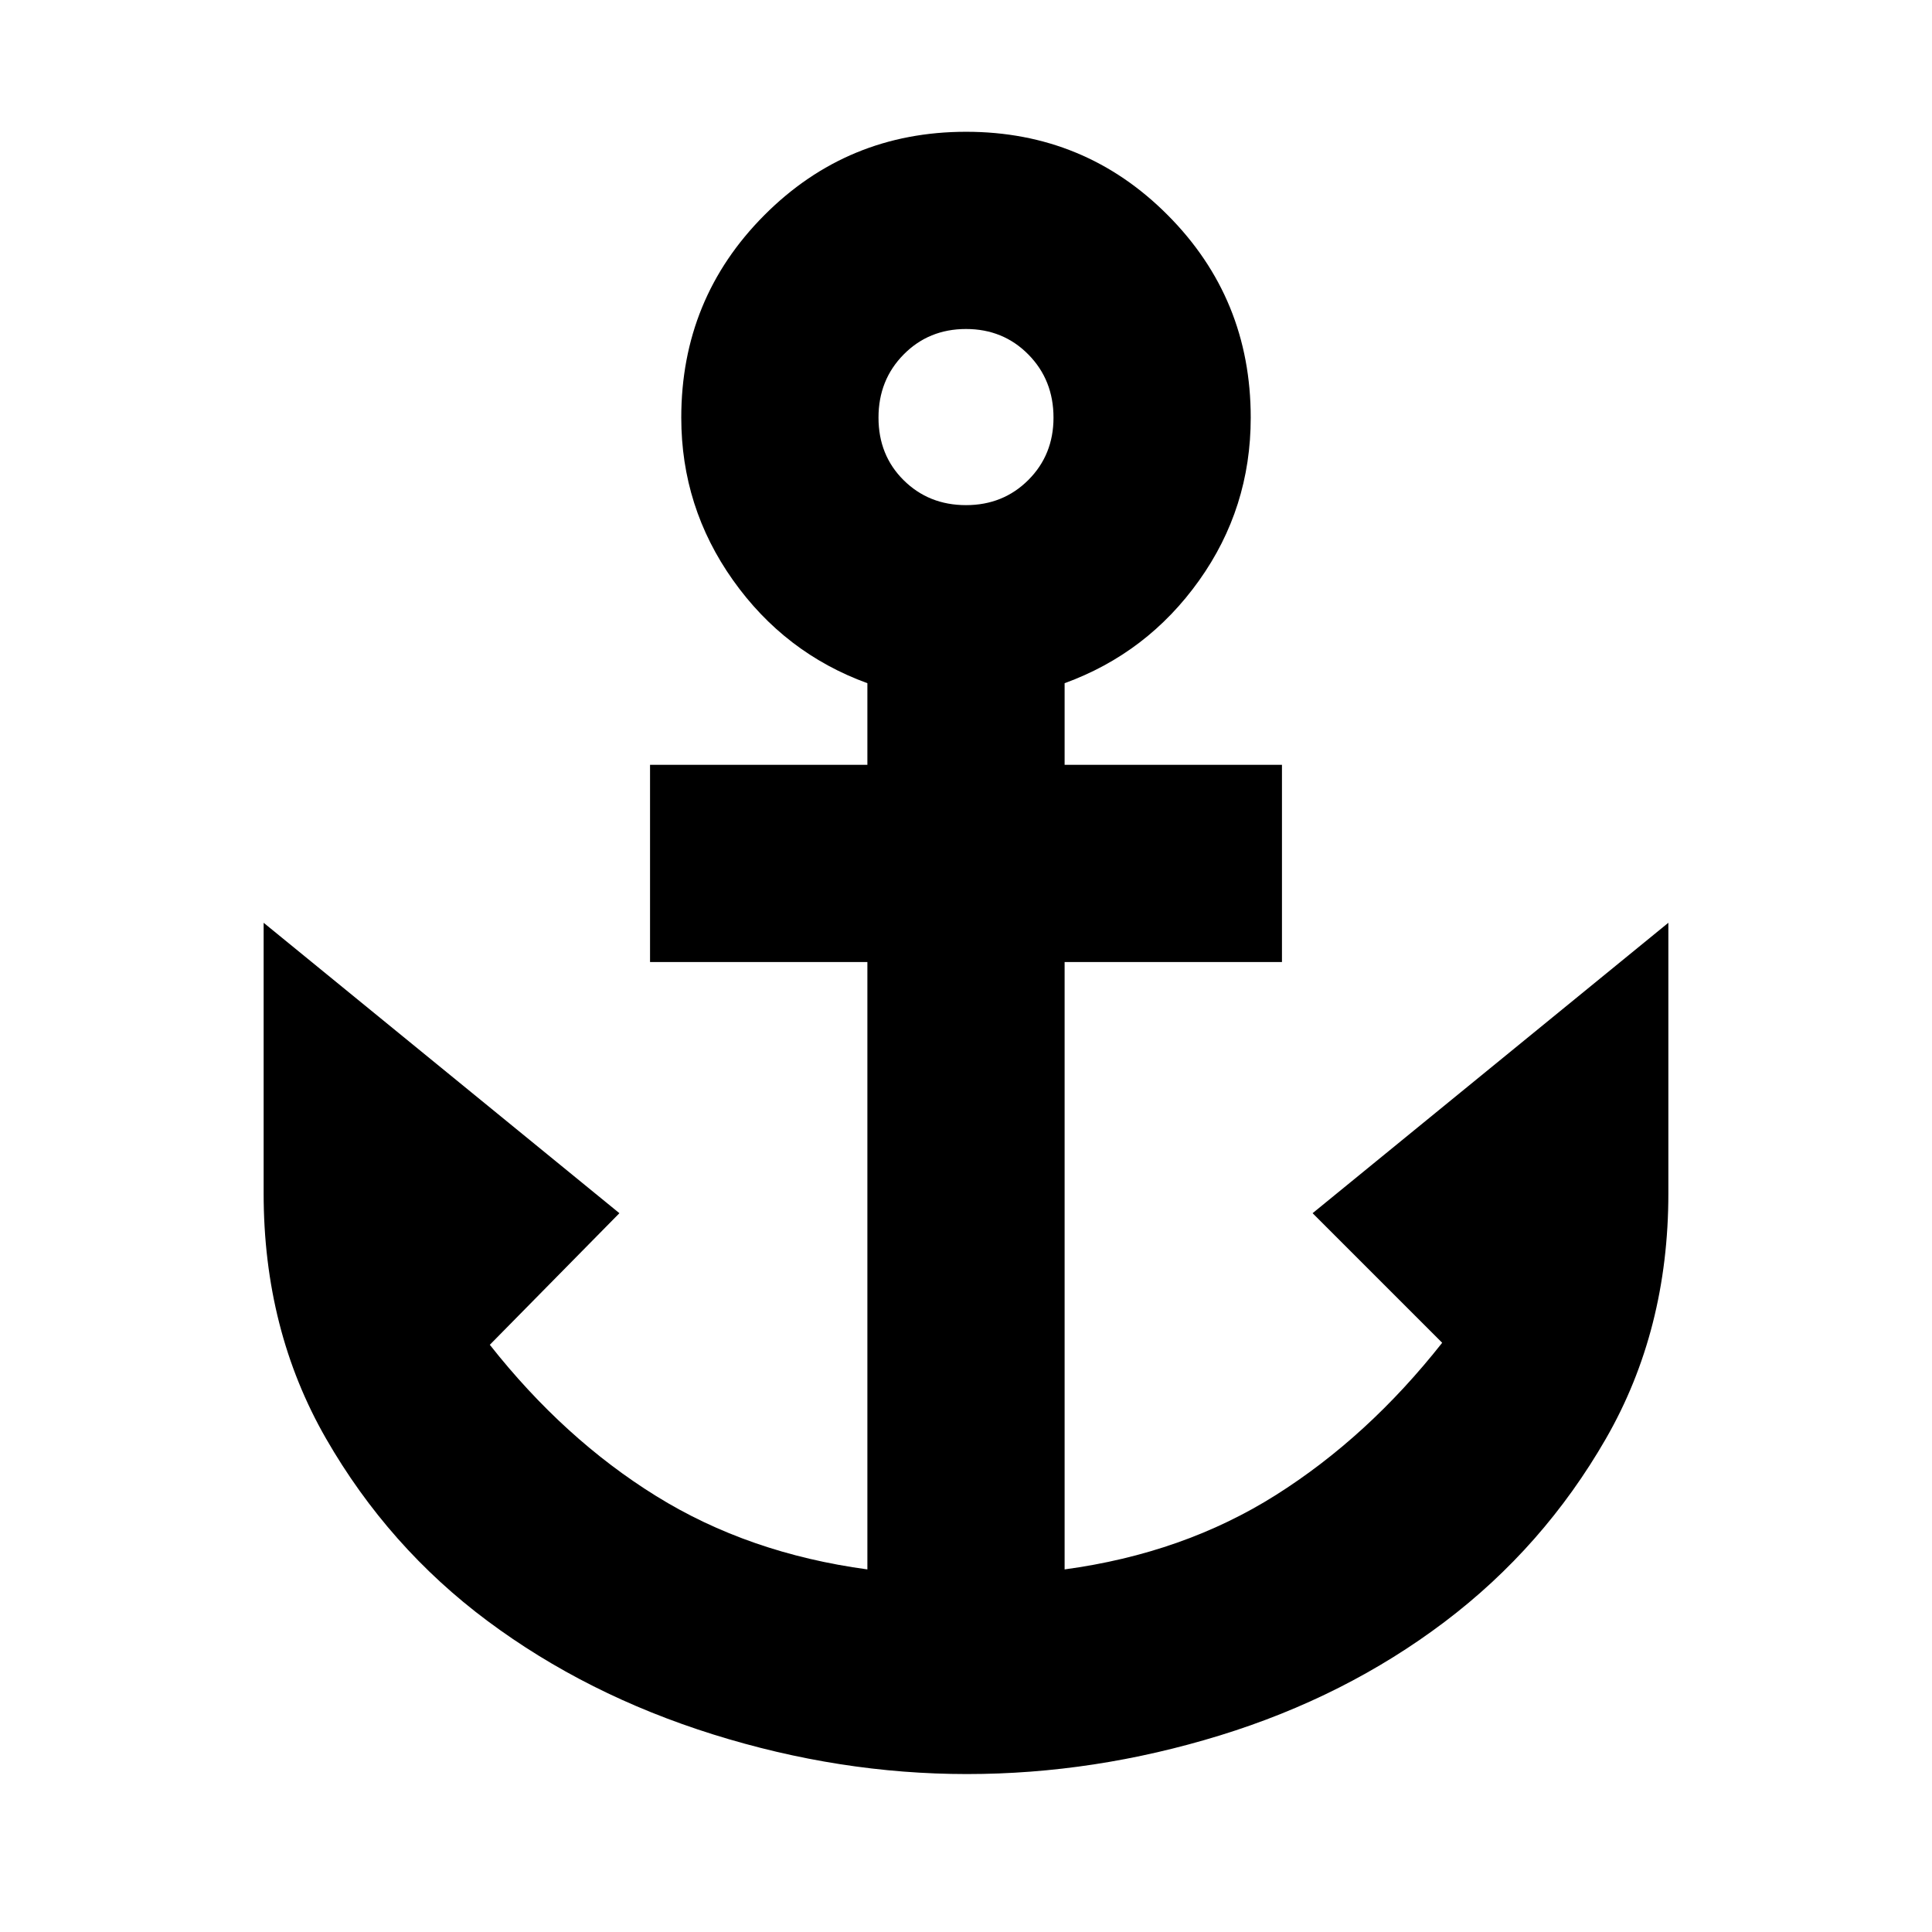 <svg xmlns="http://www.w3.org/2000/svg" height="20" viewBox="0 -960 960 960" width="20"><path d="M480.5-78.48q-63.24 0-126.13-19.69-62.89-19.7-112.11-56.37-49.22-36.68-80.24-90.61Q131-299.09 131-367v-134.48l176.78 144.31-64.39 65.39q36.87 46.78 82.7 75.19 45.82 28.42 104.91 36.42v-301.79H323v-98h108v-40.56q-41.09-14.96-66.78-51.2-25.7-36.24-25.7-80.76 0-59.18 41.28-100.61 41.29-41.43 100.27-41.43 58.97 0 100.19 41.43t41.22 100.61q0 44.96-25.7 80.98-25.69 36.02-66.78 50.98v40.56h108v98H529v301.79q59.09-8 104.91-36.92 45.83-28.91 82.7-75.69l-64.39-64.39L829-501.48V-367q0 67.91-31.02 121.85-31.02 53.93-80.24 91.11-49.22 37.17-111.61 56.37-62.39 19.19-125.63 19.19ZM480-709q18.48 0 30.98-12.5t12.5-30.98q0-18.72-12.5-31.38T480-796.52q-18.48 0-30.98 12.66t-12.5 31.37q0 18.72 12.5 31.1Q461.52-709 480-709Z"/></svg>